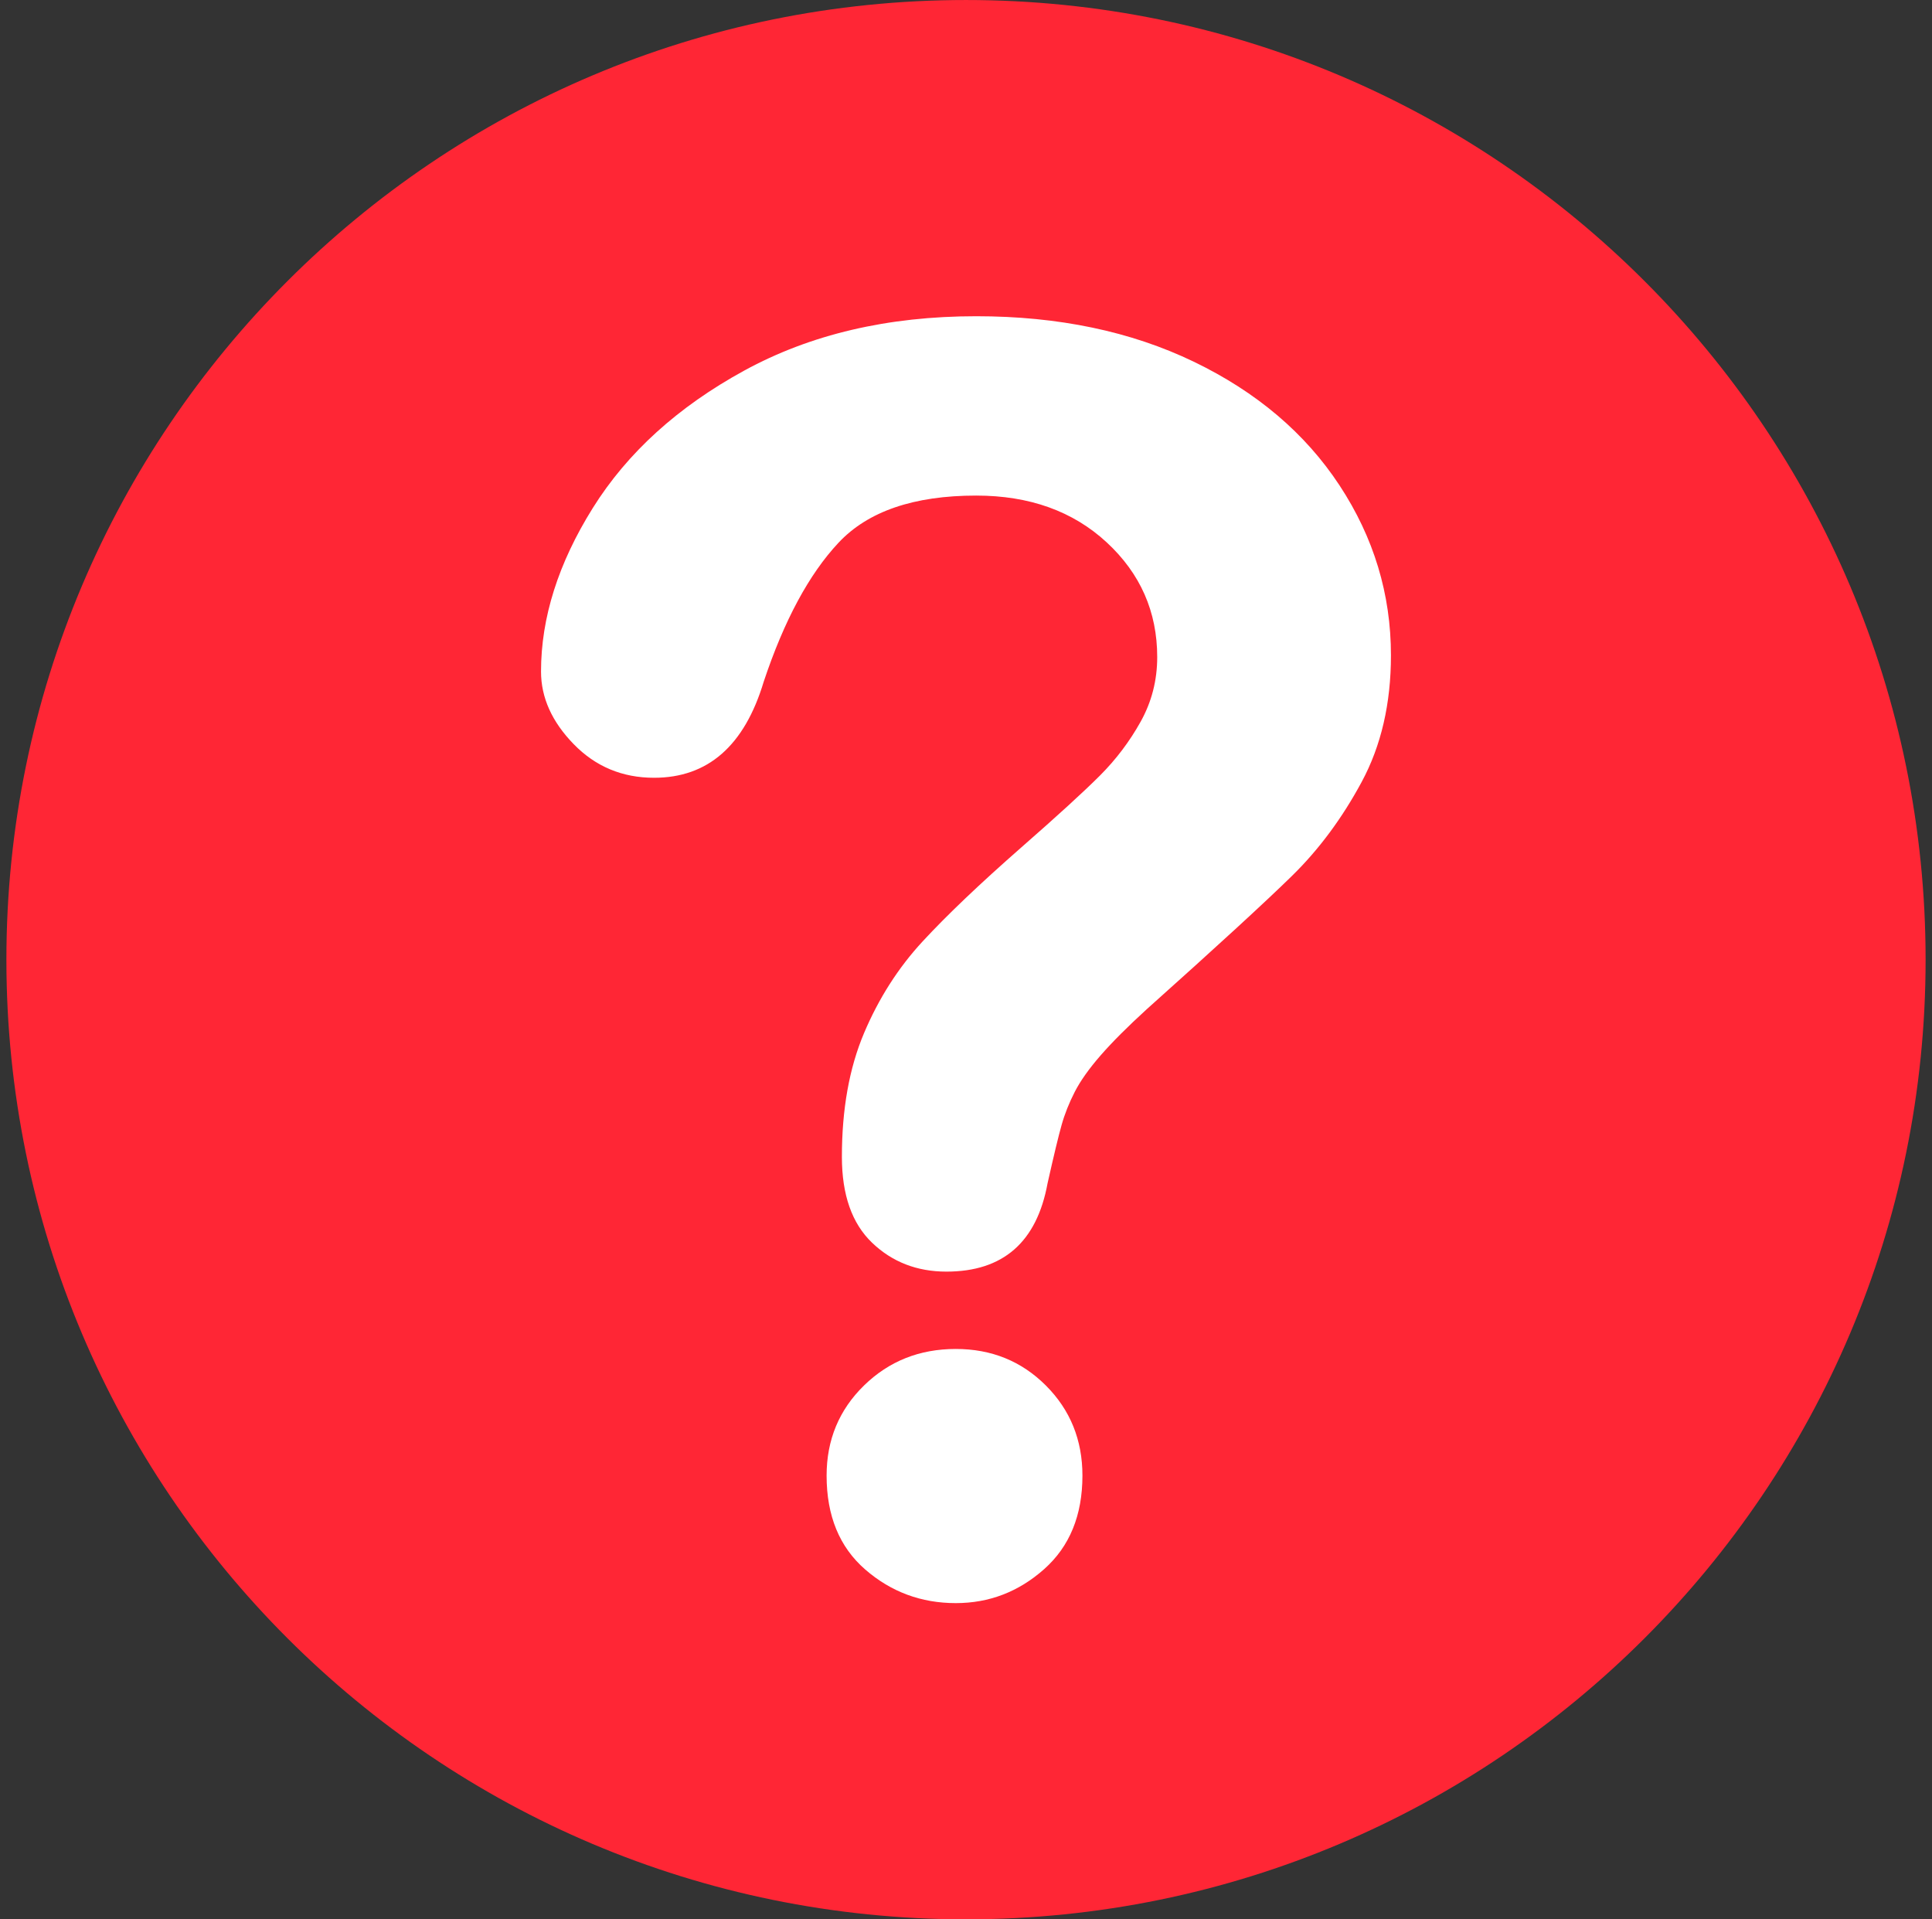 <svg width="151" height="150" viewBox="0 0 151 150" fill="none" xmlns="http://www.w3.org/2000/svg">
<rect x="0" y="0" width="151" height="150" fill="#333333" stroke="none"/>
<g clip-path="url(#clip0_3084_117107)">
<path d="M150.5 75.002C150.5 33.577 116.921 0.001 75.501 0.001C34.079 0.001 0.5 33.577 0.5 75.002C0.5 116.42 34.079 149.999 75.501 149.999C116.921 149.999 150.5 116.42 150.5 75.002Z" fill="#FF2635"/>
<path d="M42.285 52.481C42.285 48.274 43.636 44.011 46.337 39.693C49.038 35.376 52.98 31.8 58.161 28.965C63.343 26.131 69.388 24.714 76.296 24.714C82.717 24.714 88.386 25.899 93.302 28.268C98.218 30.637 102.014 33.859 104.694 37.933C107.373 42.008 108.713 46.436 108.713 51.218C108.713 54.983 107.949 58.283 106.421 61.116C104.893 63.951 103.077 66.398 100.974 68.456C98.87 70.516 95.095 73.981 89.648 78.853C88.142 80.226 86.935 81.433 86.028 82.473C85.12 83.514 84.444 84.466 84.001 85.329C83.558 86.193 83.215 87.056 82.972 87.92C82.728 88.783 82.363 90.301 81.876 92.471C81.034 97.077 78.399 99.379 73.971 99.379C71.668 99.379 69.73 98.627 68.159 97.121C66.586 95.615 65.8 93.379 65.8 90.411C65.8 86.691 66.376 83.469 67.528 80.746C68.679 78.022 70.207 75.631 72.111 73.572C74.015 71.513 76.584 69.066 79.817 66.232C82.65 63.752 84.699 61.881 85.962 60.618C87.224 59.356 88.286 57.951 89.15 56.4C90.013 54.85 90.445 53.168 90.445 51.352C90.445 47.809 89.127 44.82 86.493 42.384C83.858 39.949 80.458 38.73 76.296 38.73C71.424 38.73 67.837 39.959 65.535 42.417C63.232 44.875 61.283 48.495 59.689 53.278C58.183 58.283 55.327 60.784 51.12 60.784C48.639 60.784 46.546 59.91 44.842 58.16C43.137 56.411 42.285 54.518 42.285 52.481ZM74.702 125.286C72 125.286 69.642 124.411 67.627 122.662C65.612 120.913 64.605 118.467 64.605 115.322C64.605 112.532 65.578 110.185 67.528 108.28C69.476 106.377 71.867 105.424 74.702 105.424C77.492 105.424 79.838 106.377 81.743 108.28C83.647 110.185 84.6 112.532 84.6 115.322C84.6 118.422 83.603 120.858 81.61 122.629C79.617 124.4 77.315 125.286 74.702 125.286Z" fill="white"/>
</g>
<defs>
<clipPath id="clip0_3084_117107">
<rect width="150" height="150" fill="white" transform="translate(0.5)"/>
</clipPath>
</defs>
</svg>
